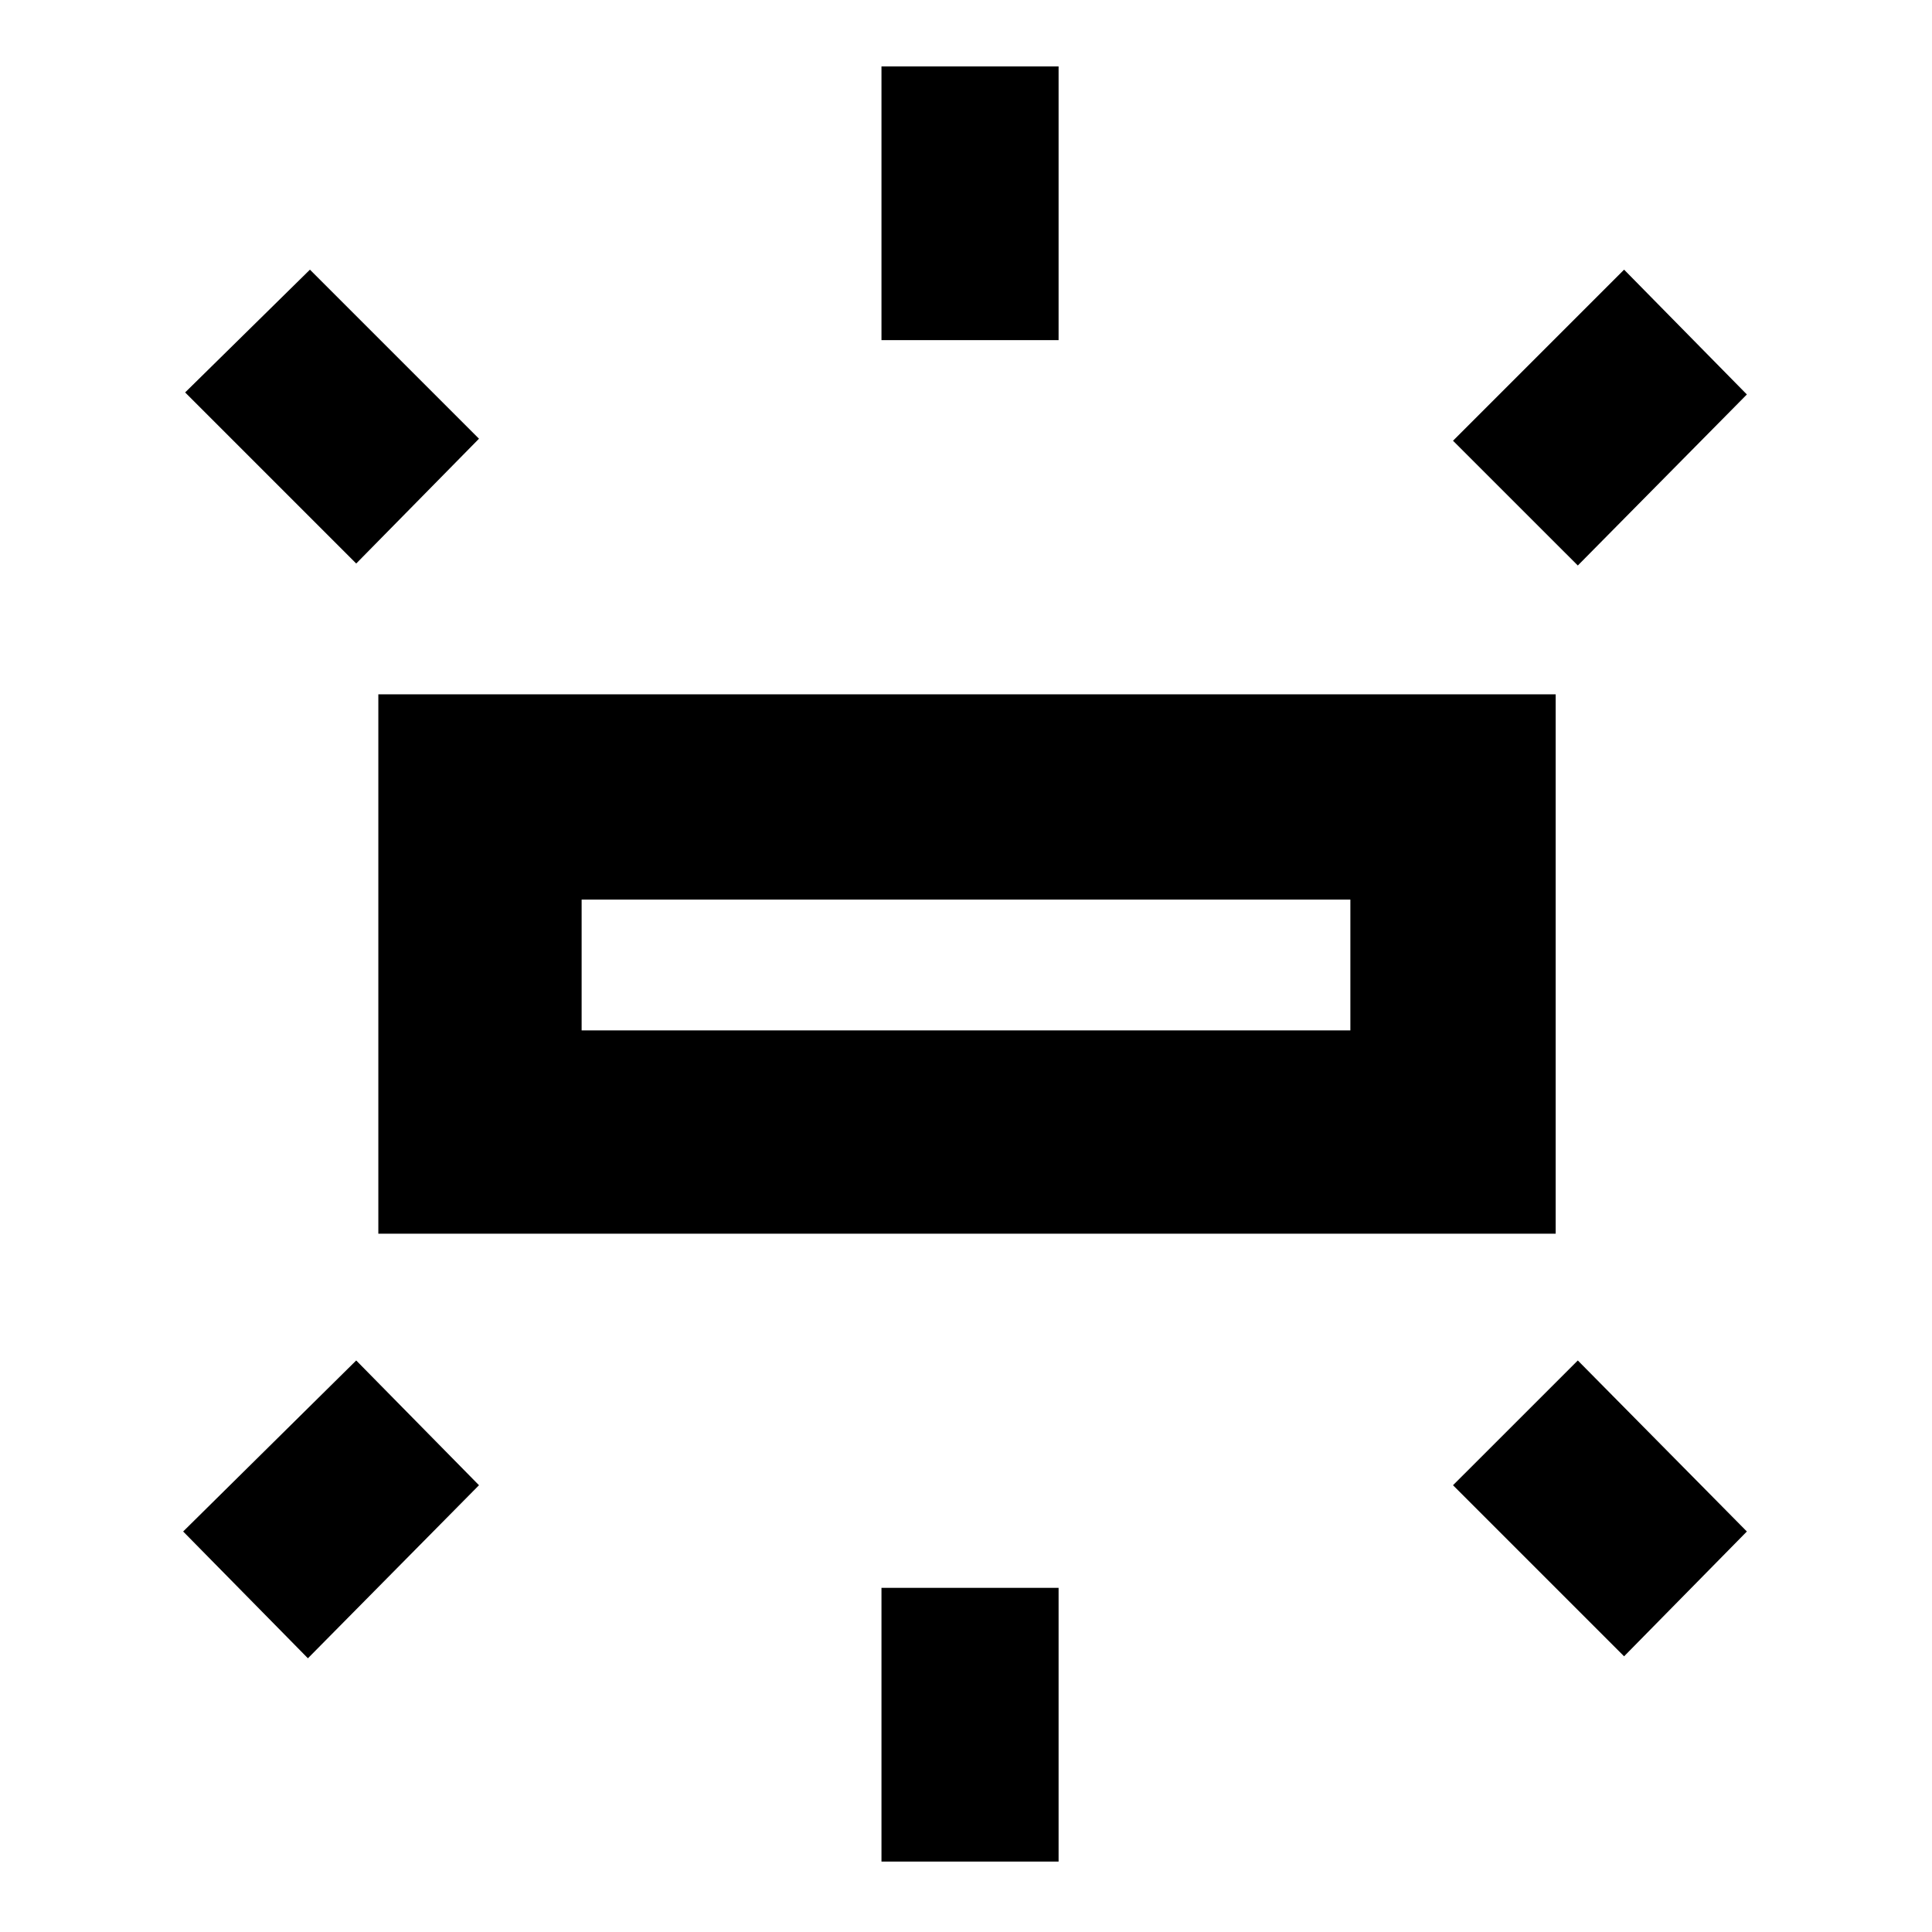<svg xmlns="http://www.w3.org/2000/svg" height="40" width="40"><path d="M7.833 25.542V14.375h24.375v11.167Zm10.417-18.5V1.375h3.667v5.667Zm14.417 4.666-2.584-2.583 3.542-3.542 2.542 2.584ZM18.25 38.542v-5.667h3.667v5.667Zm15.375-4.25-3.542-3.542 2.584-2.583 3.5 3.541ZM7.375 11.667 3.833 8.125l2.584-2.542 3.5 3.5Zm-1 22.666-2.583-2.625 3.583-3.541 2.542 2.583Zm5.667-13h15.916v-2.708H12.042Zm0 0v-2.708 2.708Z"/></svg>